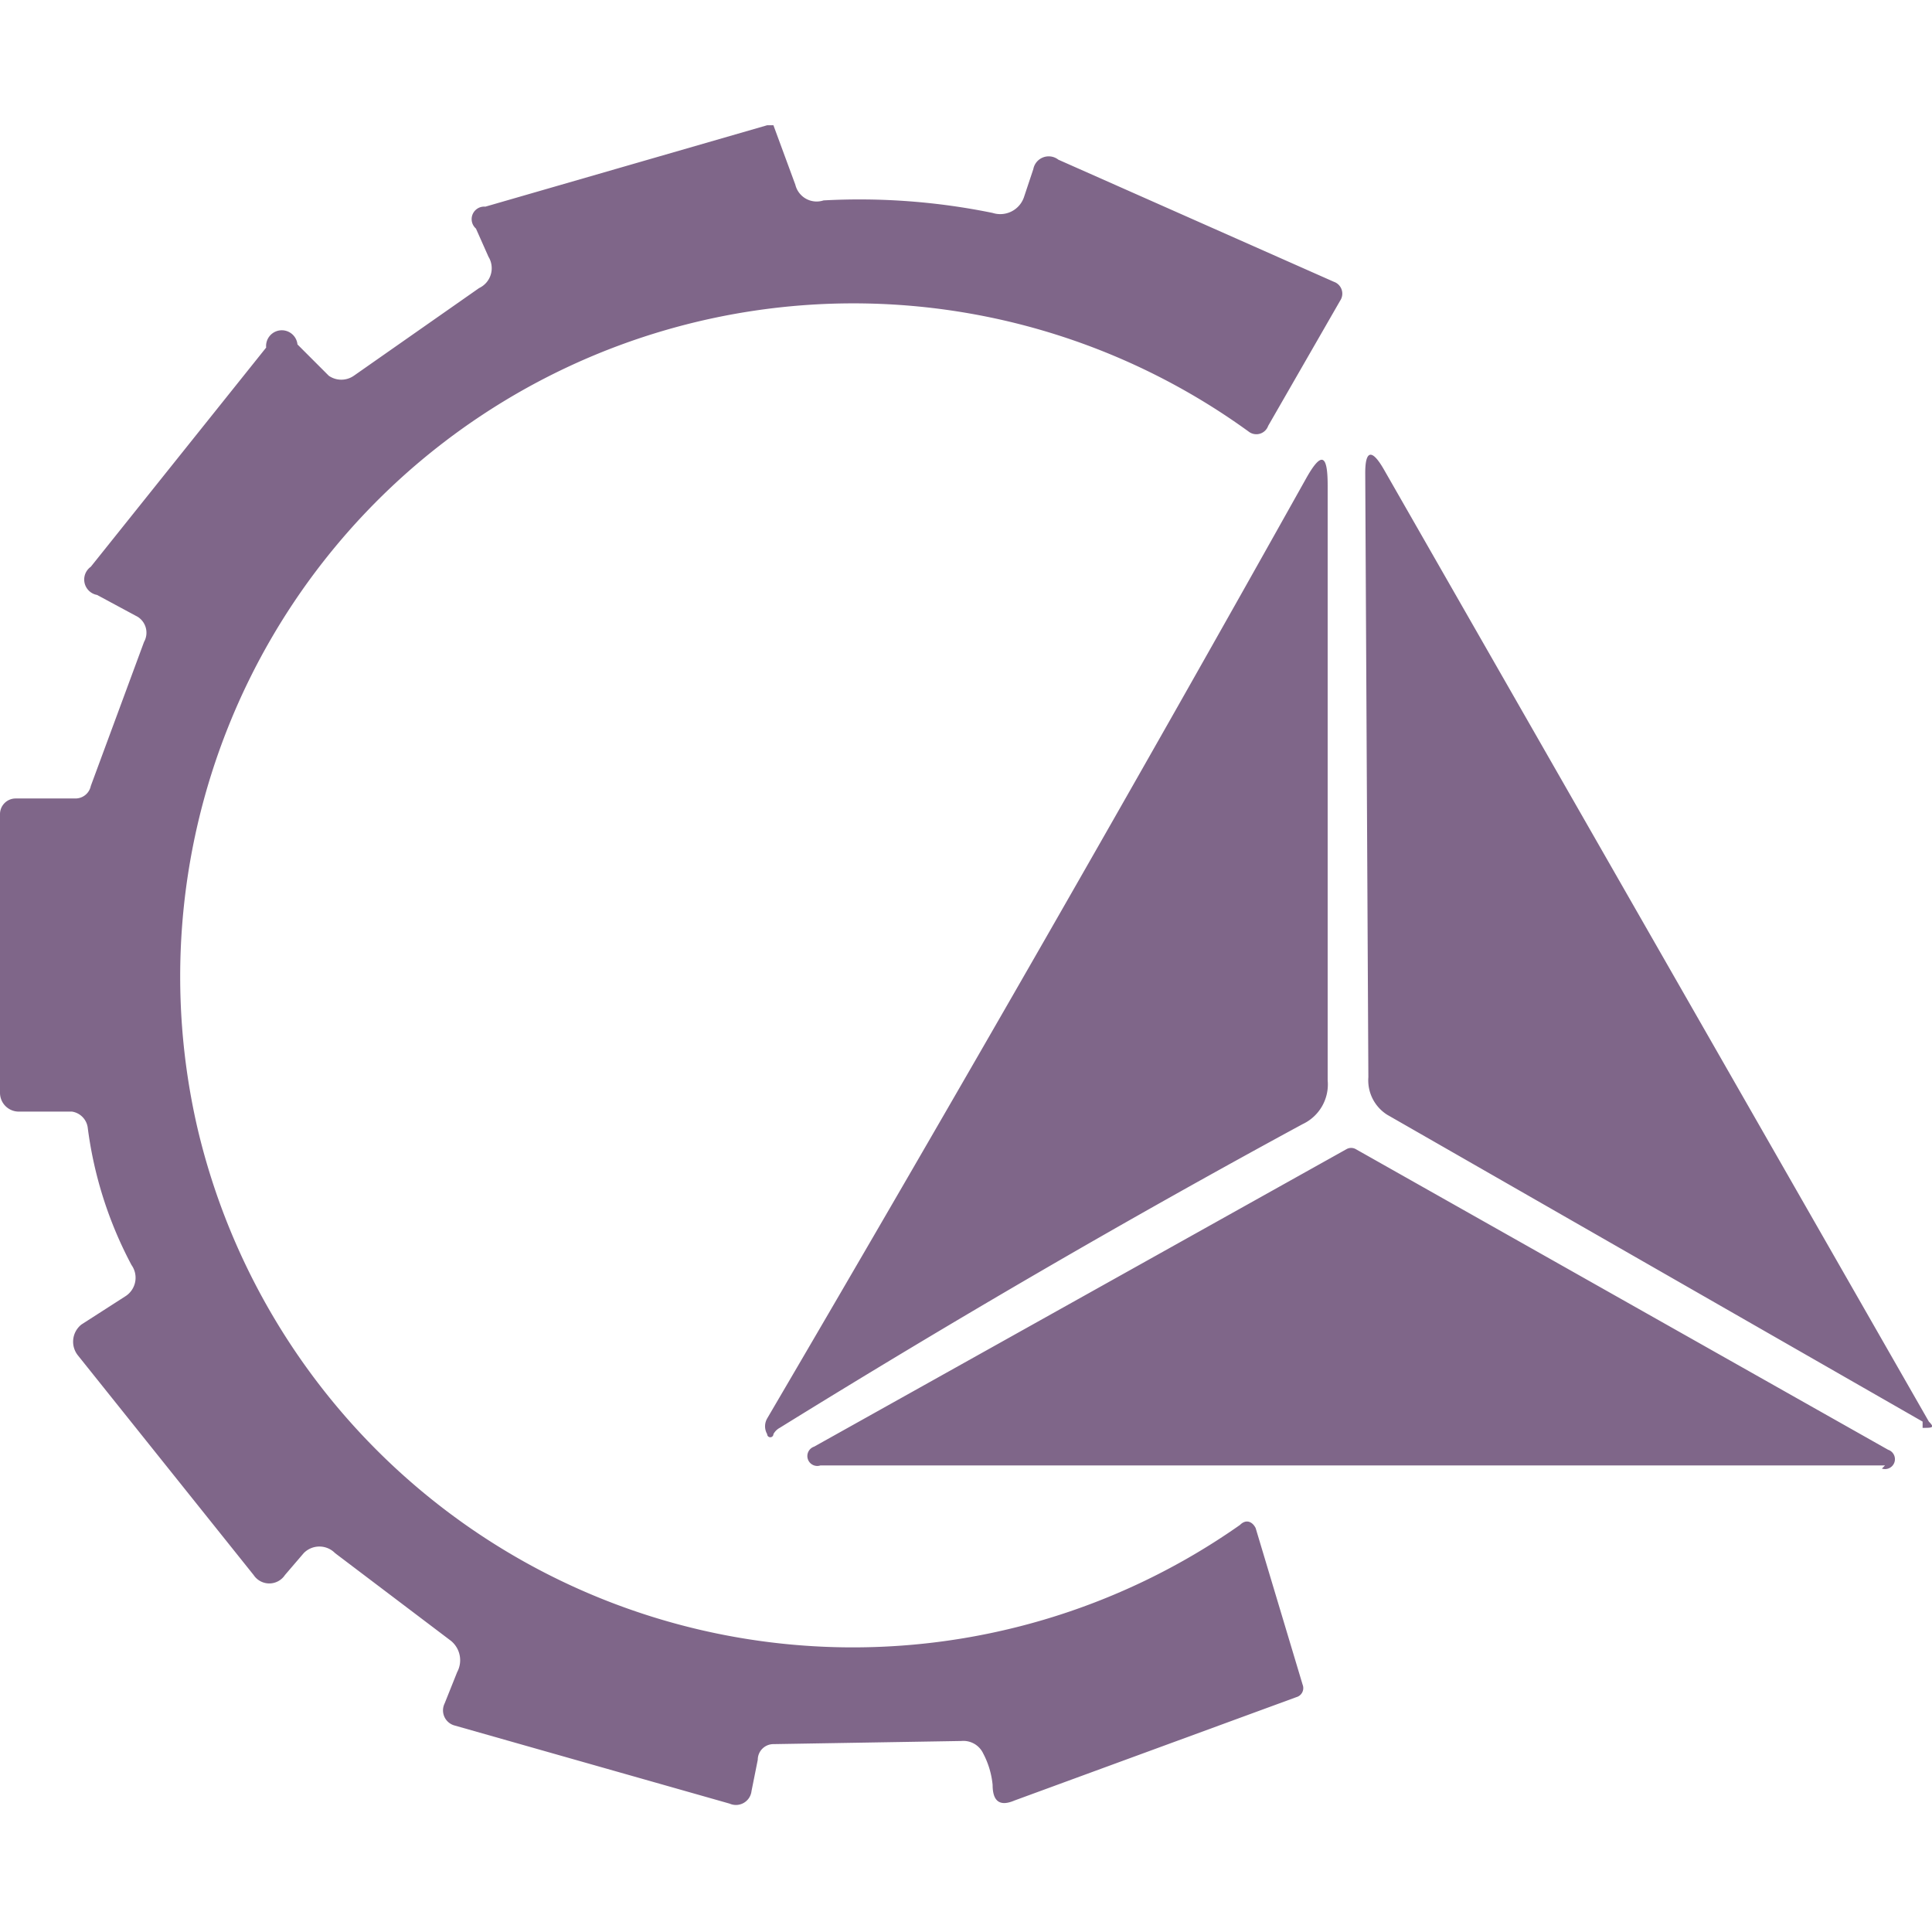<svg xmlns="http://www.w3.org/2000/svg" viewBox="0 0 61.7 61.7"><path fill="#7f6689" d="m24.7 4 .7 1.9a.7.7 0 0 0 .9.5 21.2 21.2 0 0 1 5.4.4.8.8 0 0 0 1-.5l.3-.9a.5.5 0 0 1 .8-.3L42.6 9a.4.4 0 0 1 .2.6l-2.3 4a.4.4 0 0 1-.6.2A21.5 21.5 0 0 0 6.3 36a21.5 21.5 0 0 0 33.3 12.7c.2-.2.4-.1.5.1l1.5 5a.3.3 0 0 1-.2.4l-9 3.3q-.7.3-.7-.5a2.7 2.7 0 0 0-.3-1 .7.7 0 0 0-.7-.4l-6 .1a.5.5 0 0 0-.5.5l-.2 1a.5.5 0 0 1-.7.4l-8.8-2.5a.5.5 0 0 1-.3-.7l.4-1a.8.8 0 0 0-.2-1l-3.7-2.8a.7.7 0 0 0-1 0l-.6.7a.6.6 0 0 1-1 0l-5.6-7a.7.7 0 0 1 .1-1l1.4-.9a.7.7 0 0 0 .2-1A12.8 12.8 0 0 1 2.8 36a.6.6 0 0 0-.5-.5H.6a.6.6 0 0 1-.6-.6V26a.5.5 0 0 1 .5-.5h1.9a.5.5 0 0 0 .5-.4l1.7-4.6a.6.6 0 0 0-.2-.8L3.1 19a.5.5 0 0 1-.2-.9l5.6-7a.5.5 0 0 1 1-.1l1 1a.7.7 0 0 0 .8 0l4-2.8a.7.7 0 0 0 .3-1l-.4-.9a.4.4 0 0 1 .3-.7l9-2.6Zm.2 41.6q8.4-5.2 16.7-9.7a1.4 1.4 0 0 0 .8-1.4v-19c0-1-.2-1.1-.7-.2q-8 14.3-17.2 30a.5.5 0 0 0 0 .5.1.1 0 0 0 .2 0 .5.5 0 0 1 .2-.2Zm36.5 0c.3 0 .4 0 .2-.2L44.2 15c-.4-.7-.6-.6-.6.1l.1 19.3a1.3 1.3 0 0 0 .6 1.2l17.1 9.8Zm-1.3 1.3a.3.3 0 0 0 .2-.6l-17-9.6a.3.3 0 0 0-.3 0l-17 9.5a.3.3 0 0 0 .2.6h34Z"/></svg>
